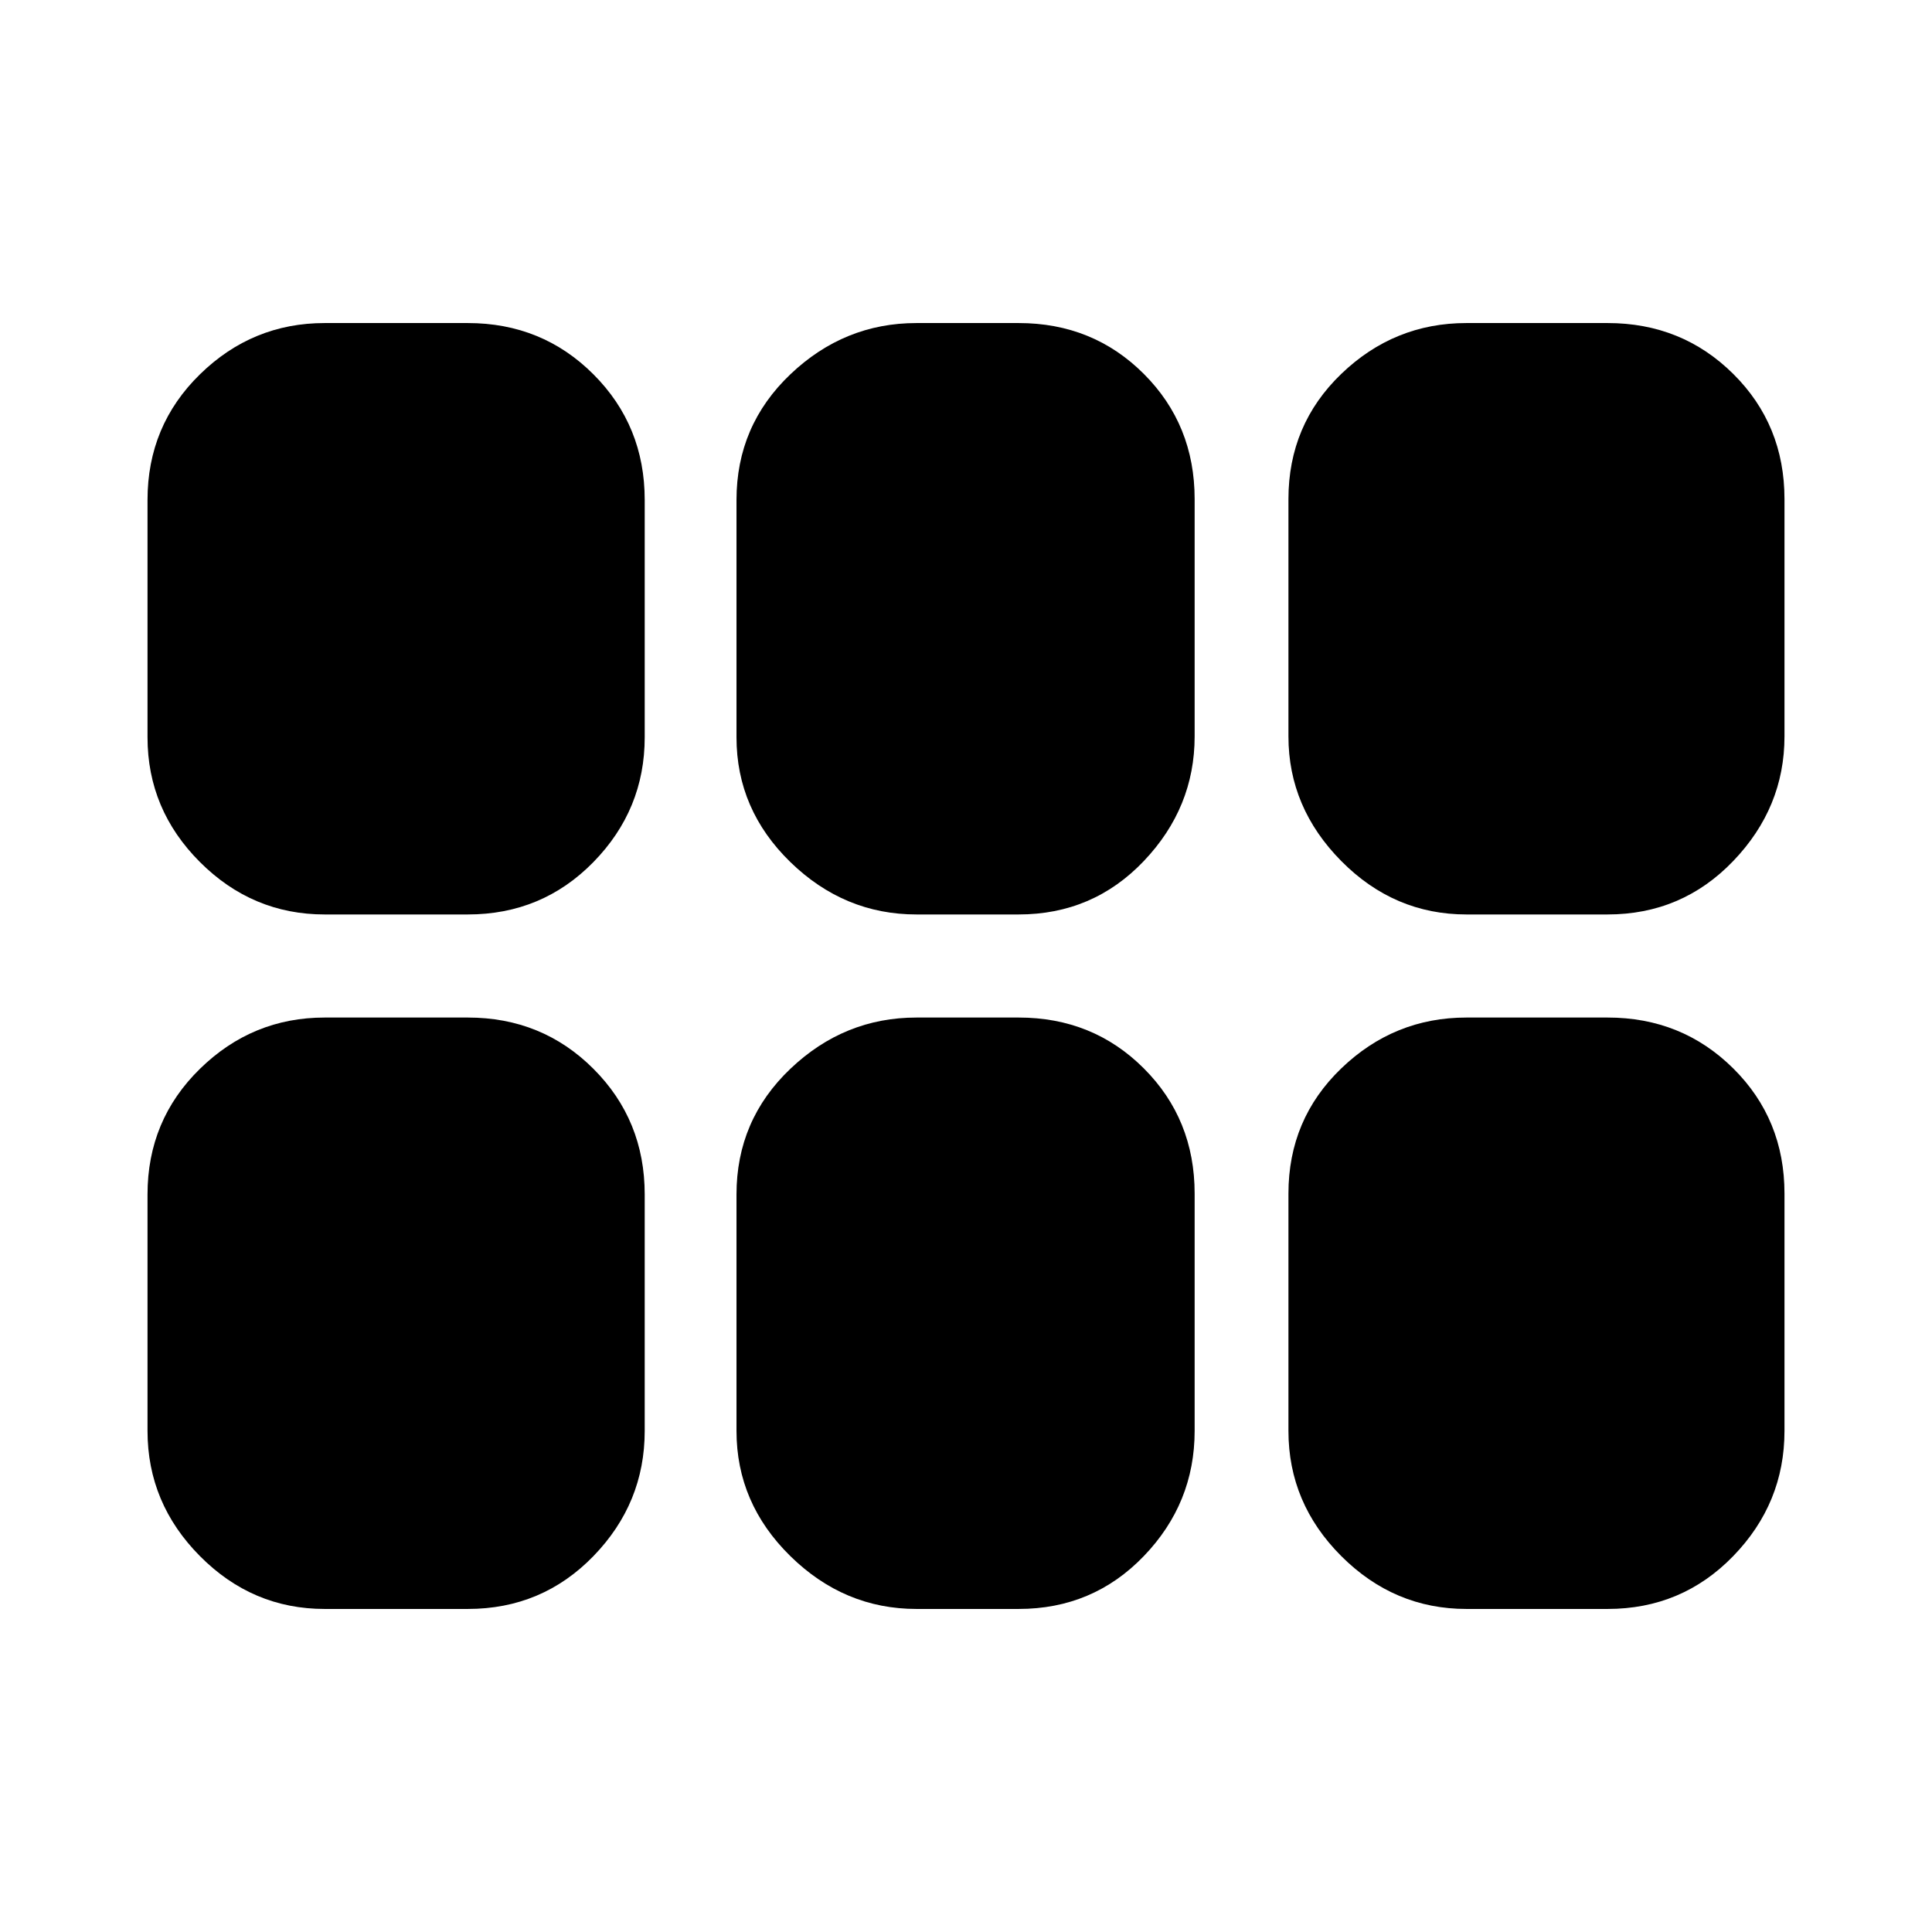 <svg xmlns="http://www.w3.org/2000/svg" height="24" viewBox="0 -960 960 960" width="24"><path d="M728.7-505.61q-35.96 0-62.22-26.54-26.26-26.55-26.26-61.94V-712q0-36.96 26.26-62.22 26.26-25.26 62.22-25.26h70.08q36.96 0 62.44 25.26Q886.7-748.96 886.7-712v117.91q0 35.39-25.48 61.94-25.48 26.54-62.44 26.54H728.7Zm-273.27 0q-35.95 0-62.71-26.04-26.76-26.05-26.76-62v-117.92q0-36.95 26.76-62.43 26.76-25.48 62.71-25.48h50.7q36.96 0 62.22 25.26 25.26 25.26 25.26 62.22v117.91q0 35.39-25.26 61.94-25.26 26.54-62.22 26.54h-50.7Zm-294.08 0q-35.96 0-62-26.04-26.05-26.05-26.05-62v-117.92q0-36.95 26.05-62.43 26.04-25.48 62-25.48h71.08q36.96 0 62.44 25.48 25.48 25.48 25.48 62.43v117.92q0 35.95-25.48 62-25.48 26.04-62.44 26.04h-71.08Zm0 345.09q-35.96 0-62-26.26Q73.3-213.04 73.3-249v-117.48q0-36.95 26.05-62.43 26.04-25.48 62-25.48h71.08q36.96 0 62.44 25.48 25.48 25.48 25.48 62.43V-249q0 35.96-25.48 62.22-25.48 26.26-62.44 26.26h-71.08Zm294.08 0q-35.95 0-62.71-26.26-26.76-26.26-26.76-62.22v-117.48q0-36.95 26.76-62.43 26.76-25.48 62.71-25.48h50.7q36.96 0 62.22 25.26 25.26 25.26 25.26 62.22V-249q0 35.96-25.26 62.22-25.26 26.26-62.22 26.26h-50.7Zm273.27 0q-35.96 0-62.22-26.26-26.26-26.26-26.26-62.22v-117.91q0-36.96 26.26-62.22 26.26-25.26 62.22-25.26h70.08q36.96 0 62.44 25.26 25.48 25.26 25.48 62.22V-249q0 35.96-25.48 62.22-25.48 26.26-62.44 26.26H728.7Z"/></svg>